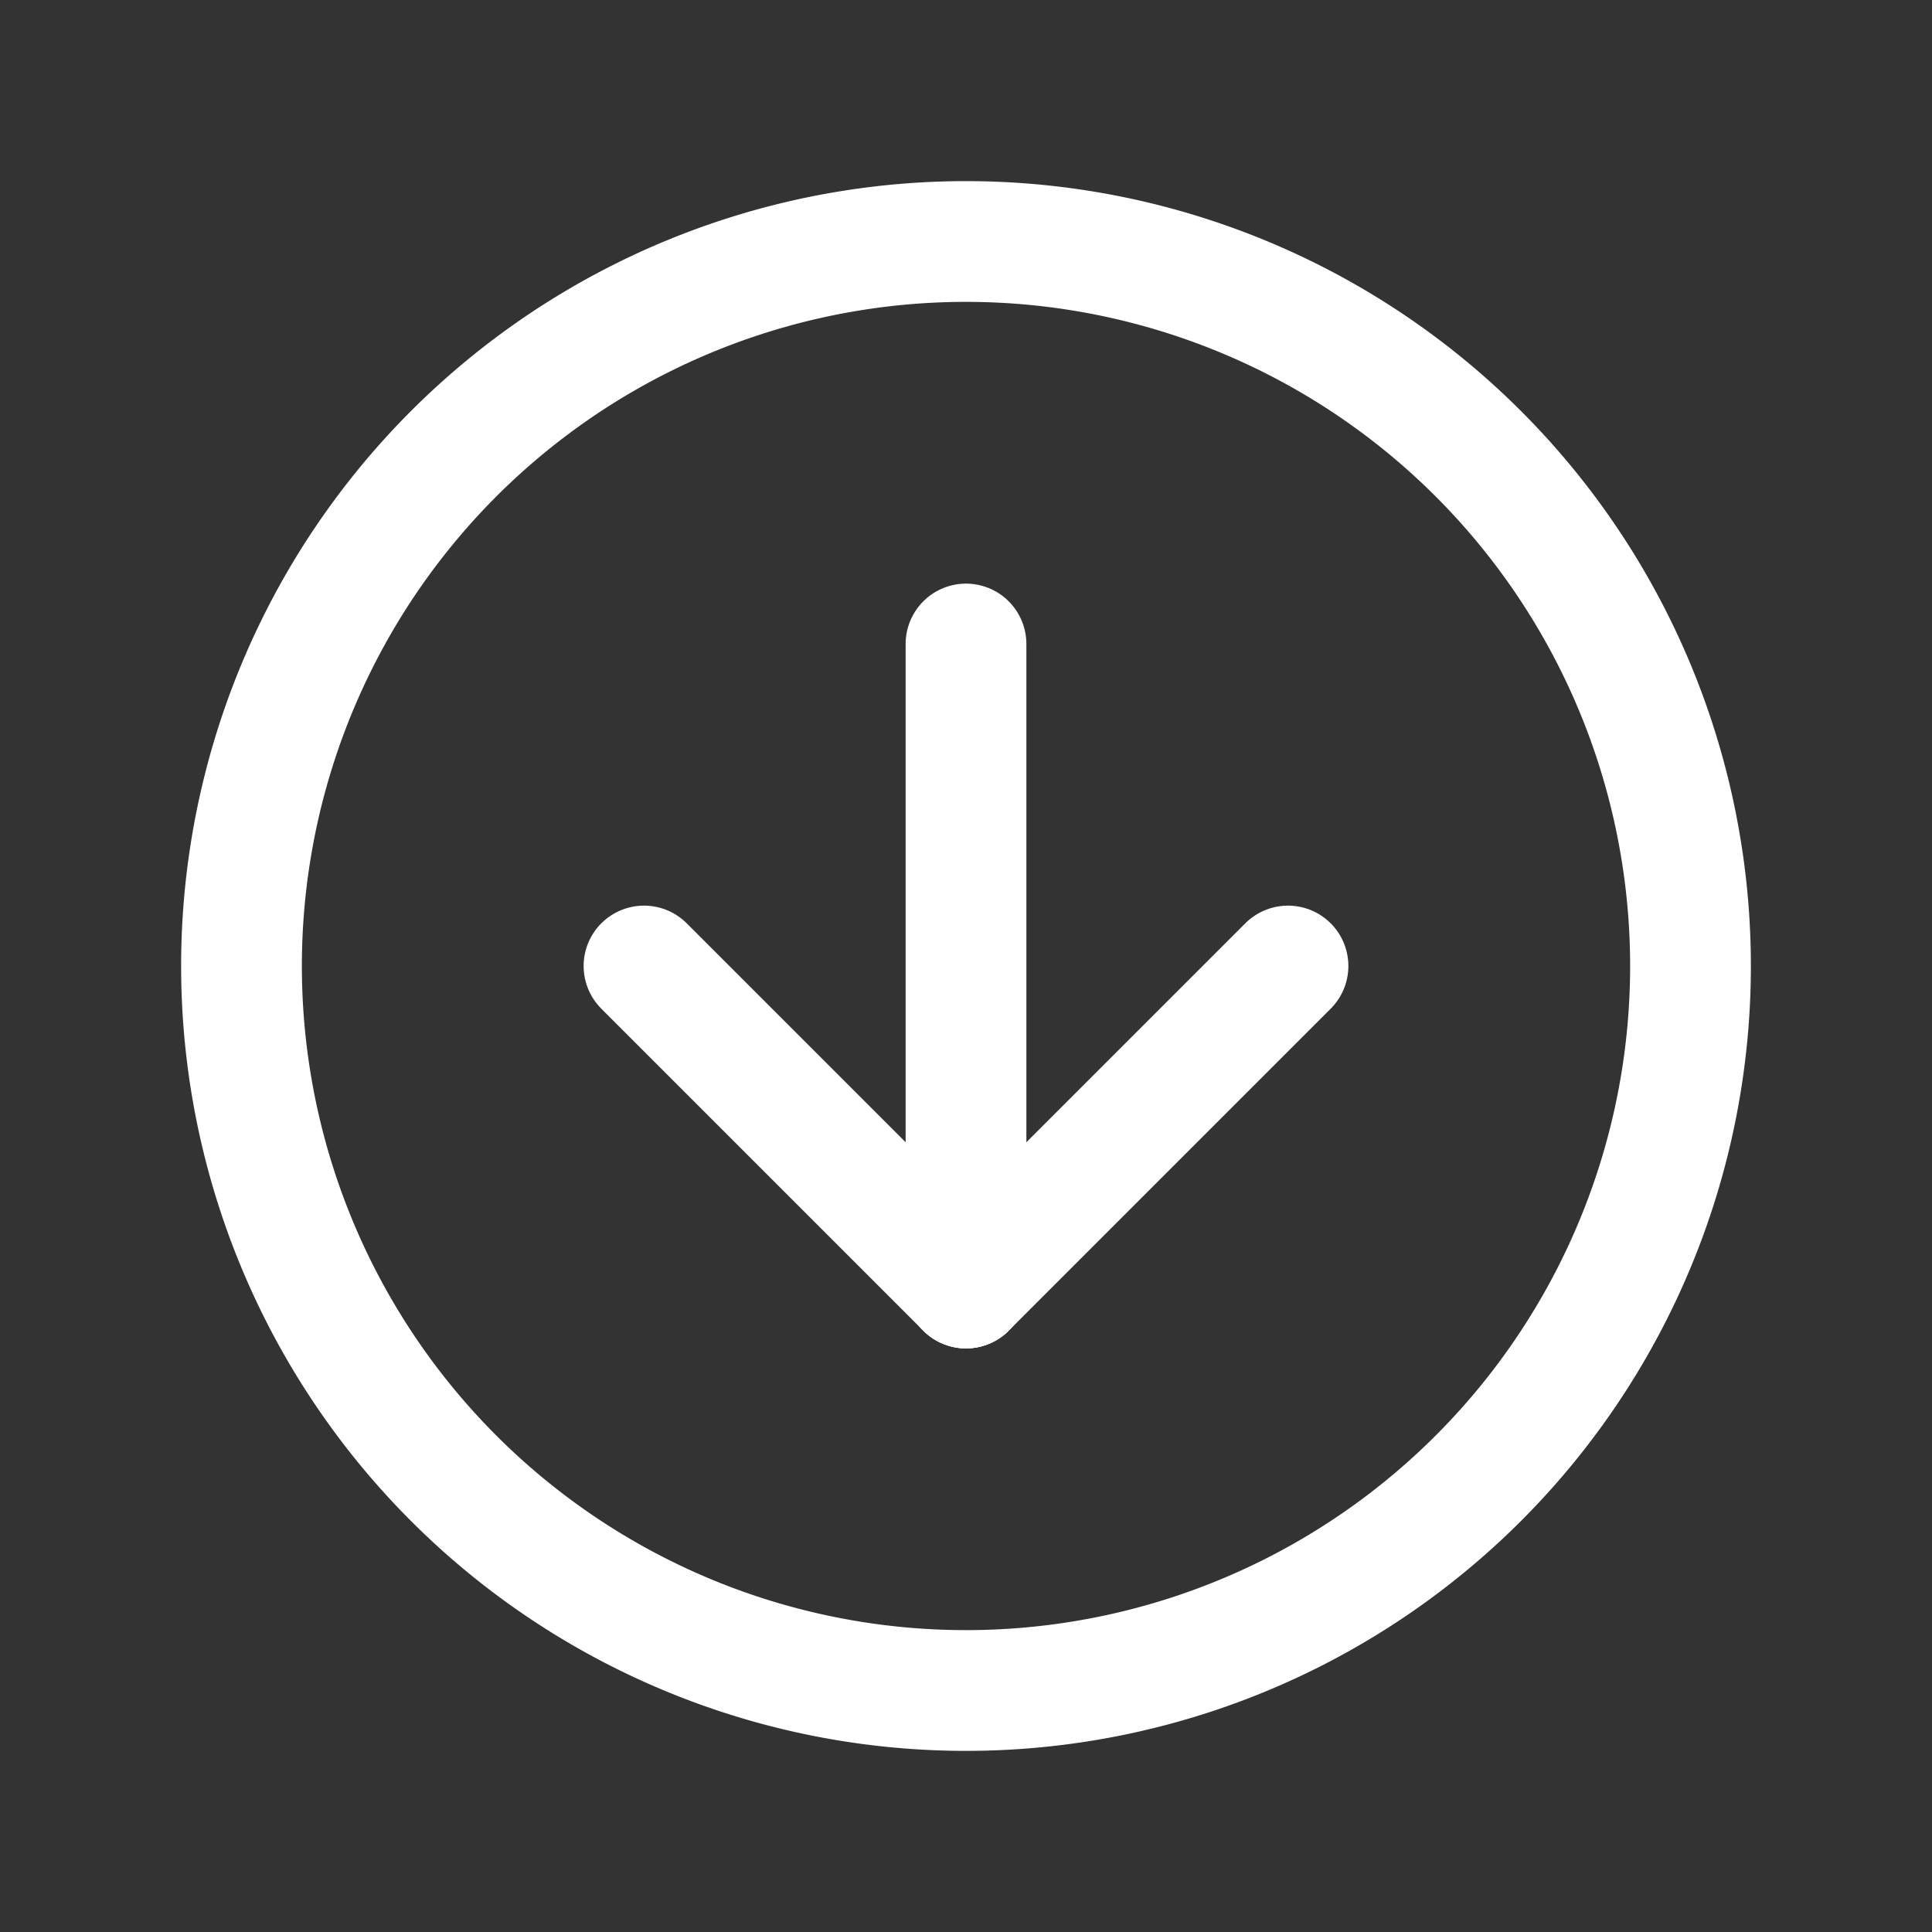 <svg xmlns="http://www.w3.org/2000/svg" class="icon icon-tabler icon-tabler-circle-arrow-down" width="24" height="24" viewBox="0 0 24 24" stroke-width="1.5" stroke="#ffffff" fill="none" stroke-linecap="round" stroke-linejoin="round"><rect x="0" y="0" width="24" height="24" fill="#333333" stroke="none"/>  <path stroke="none" d="M0 0h24v24H0z" fill="none"/>  <path d="M3 12a9 9 0 1 0 18 0a9 9 0 0 0 -18 0" />  <path d="M8 12l4 4" />  <path d="M12 8v8" />  <path d="M16 12l-4 4" /></svg>
